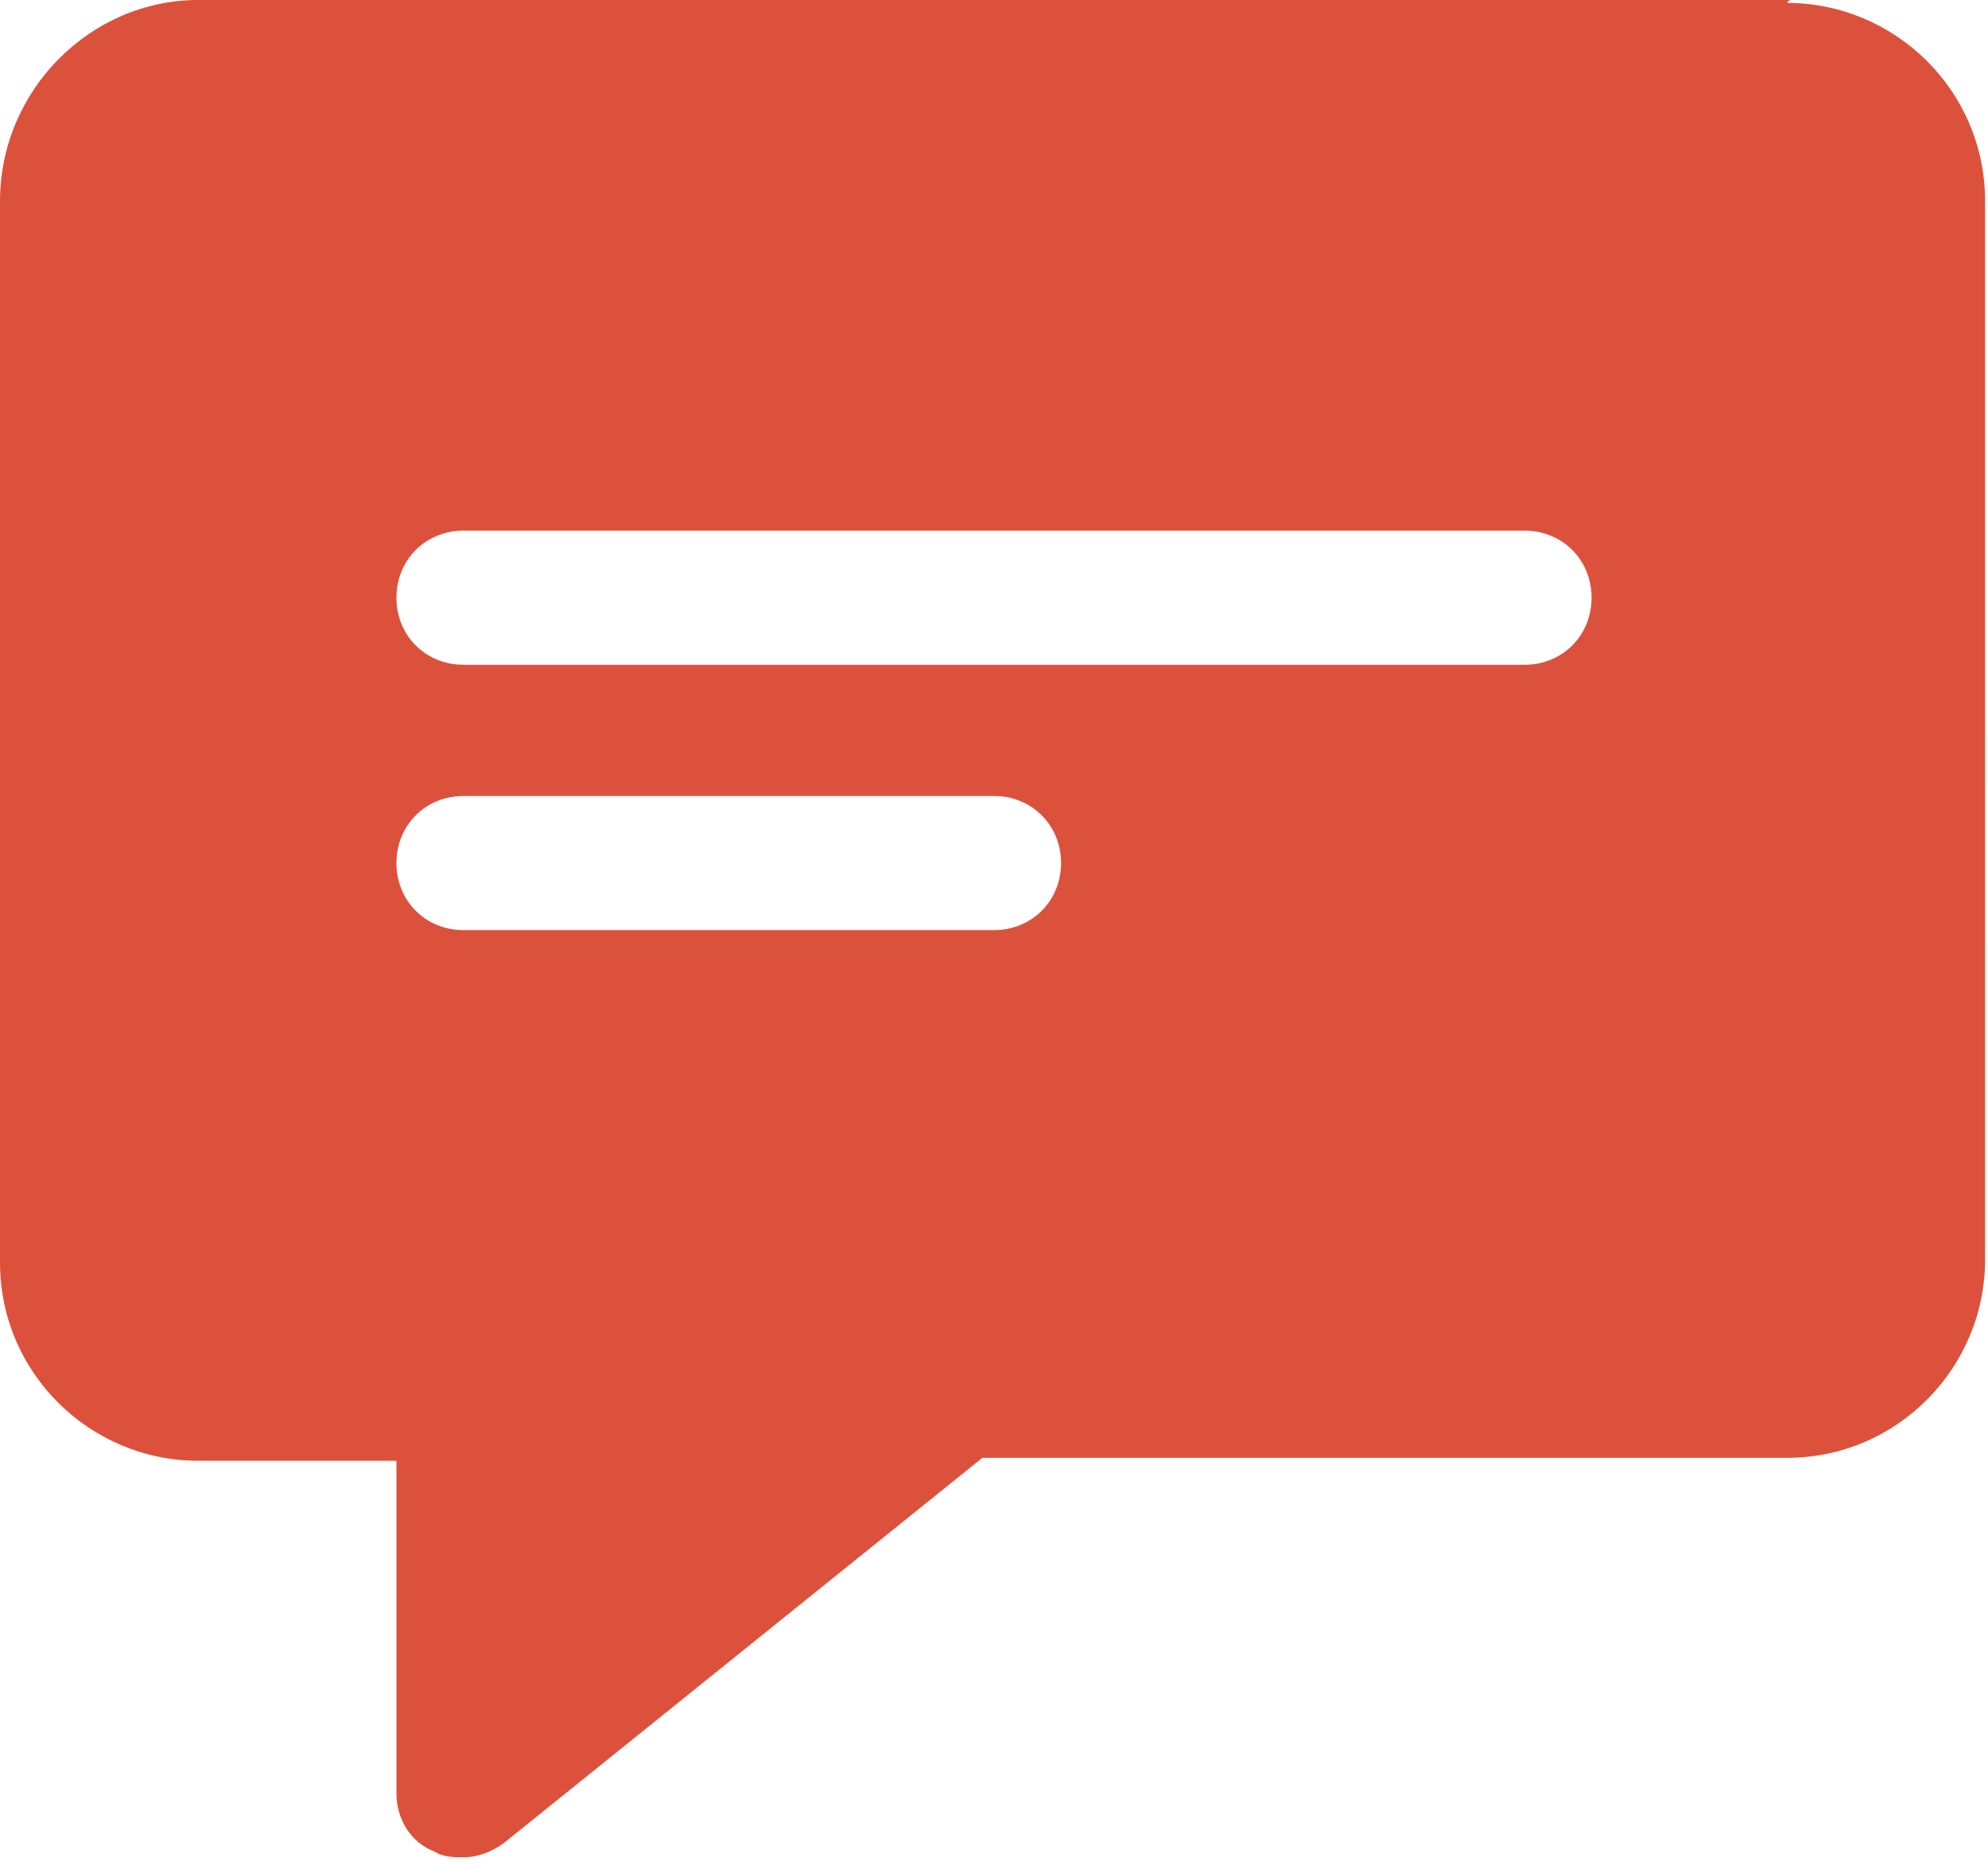 <?xml version="1.0" encoding="UTF-8"?>
<svg id="Livello_2" data-name="Livello 2" xmlns="http://www.w3.org/2000/svg" version="1.1" viewBox="0 0 68.2 64">
  <defs>
    <style>
      .cls-1 {
        fill: #dc513b;
        stroke-width: 0px;
      }
    </style>
  </defs>
  <g id="_14_comment" data-name=" 14 comment">
    <path class="cls-1" d="M61.4,0H6.8C3.1,0,0,3.1,0,6.9v36.4c0,3.8,3.1,6.8,6.8,6.8h6.8v11.4c0,.9.5,1.7,1.3,2,.3.2.7.2,1,.2.5,0,1-.2,1.4-.5l16.4-13.2h27.6c3.8,0,6.8-3.1,6.8-6.8V6.9c0-3.8-3.1-6.8-6.8-6.8h0ZM34.1,31.9H15.9c-1.3,0-2.3-1-2.3-2.3s1-2.3,2.3-2.3h18.2c1.3,0,2.3,1,2.3,2.3s-1,2.3-2.3,2.3ZM52.3,22.8H15.9c-1.3,0-2.3-1-2.3-2.3s1-2.3,2.3-2.3h36.4c1.3,0,2.3,1,2.3,2.3s-1,2.3-2.3,2.3Z"/>
  </g>
</svg>
